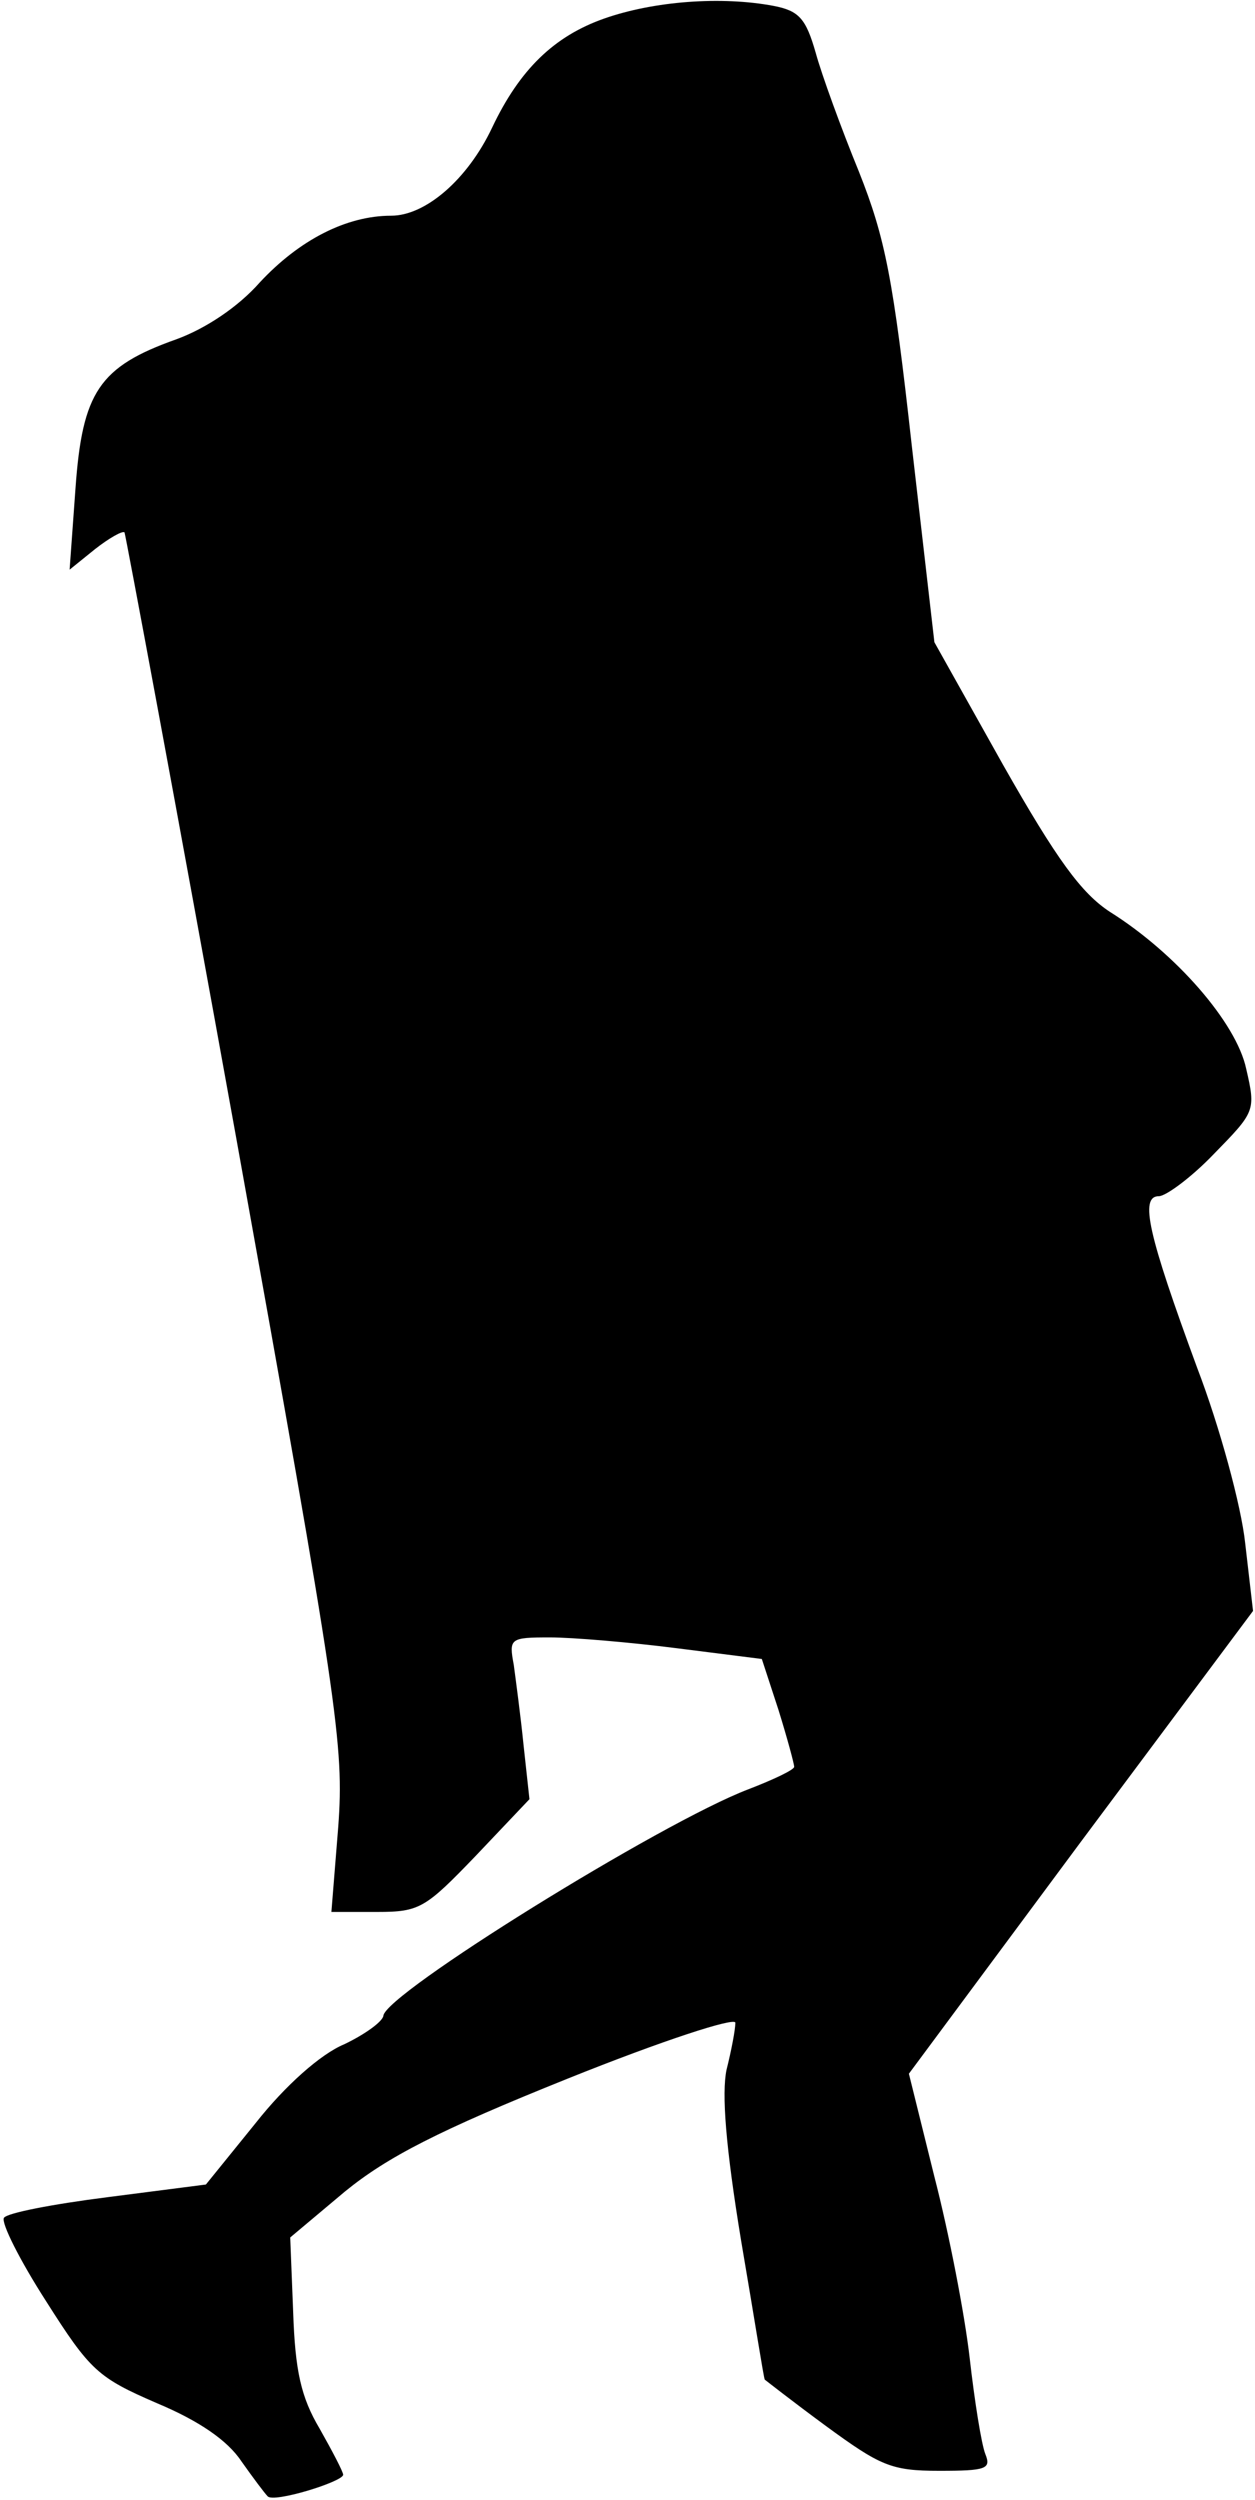 <?xml version="1.0" standalone="no"?>
<!DOCTYPE svg PUBLIC "-//W3C//DTD SVG 20010904//EN"
 "http://www.w3.org/TR/2001/REC-SVG-20010904/DTD/svg10.dtd">
<svg version="1.0" xmlns="http://www.w3.org/2000/svg"
 width="128pt" height="255pt" viewBox="0 0 128 255"
 preserveAspectRatio="xMidYMid meet">
<g transform="translate(0,255) scale(0.1,-0.1)"
fill="#000000" stroke="none">
<path fill="#000000" stroke="none" d="M616 2531 c-51 -18 -86 -52 -114 -111
-25 -53 -68 -90 -103 -90 -46 0 -94 -25 -134 -68 -22 -25 -55 -47 -85 -58 -79
-28 -96 -54 -103 -152 l-6 -83 26 21 c14 11 28 19 30 17 1 -2 53 -280 114
-618 104 -578 110 -619 104 -702 l-7 -87 47 0 c43 0 49 4 100 57 l55 58 -6 55
c-3 30 -8 67 -10 82 -5 27 -4 28 37 28 23 0 82 -5 129 -11 l87 -11 17 -52 c9
-29 16 -55 16 -58 0 -3 -21 -13 -47 -23 -89 -34 -371 -209 -372 -231 -1 -6
-19 -19 -40 -29 -24 -10 -60 -42 -90 -80 l-51 -63 -101 -13 c-55 -7 -102 -16
-105 -21 -3 -5 16 -43 43 -85 45 -71 53 -78 113 -104 43 -18 72 -38 86 -59 12
-17 24 -33 27 -36 6 -7 77 15 77 22 0 3 -11 24 -24 47 -19 32 -25 59 -27 119
l-3 76 56 47 c43 35 95 62 227 115 97 39 171 63 171 57 0 -7 -4 -28 -9 -48 -5
-24 -1 -78 15 -175 13 -76 23 -140 24 -141 0 0 28 -22 62 -47 56 -41 67 -46
116 -46 48 0 53 2 47 17 -4 10 -11 54 -16 98 -5 44 -21 127 -36 185 l-26 105
175 236 176 236 -8 69 c-4 38 -26 119 -49 179 -50 136 -59 175 -39 175 7 0 33
19 56 43 42 43 43 44 33 87 -10 47 -72 118 -139 160 -29 19 -54 53 -109 150
l-70 125 -23 200 c-19 171 -27 212 -54 280 -18 44 -38 99 -44 121 -10 35 -17
43 -43 48 -53 10 -122 5 -173 -13z"/>
</g>
</svg>
